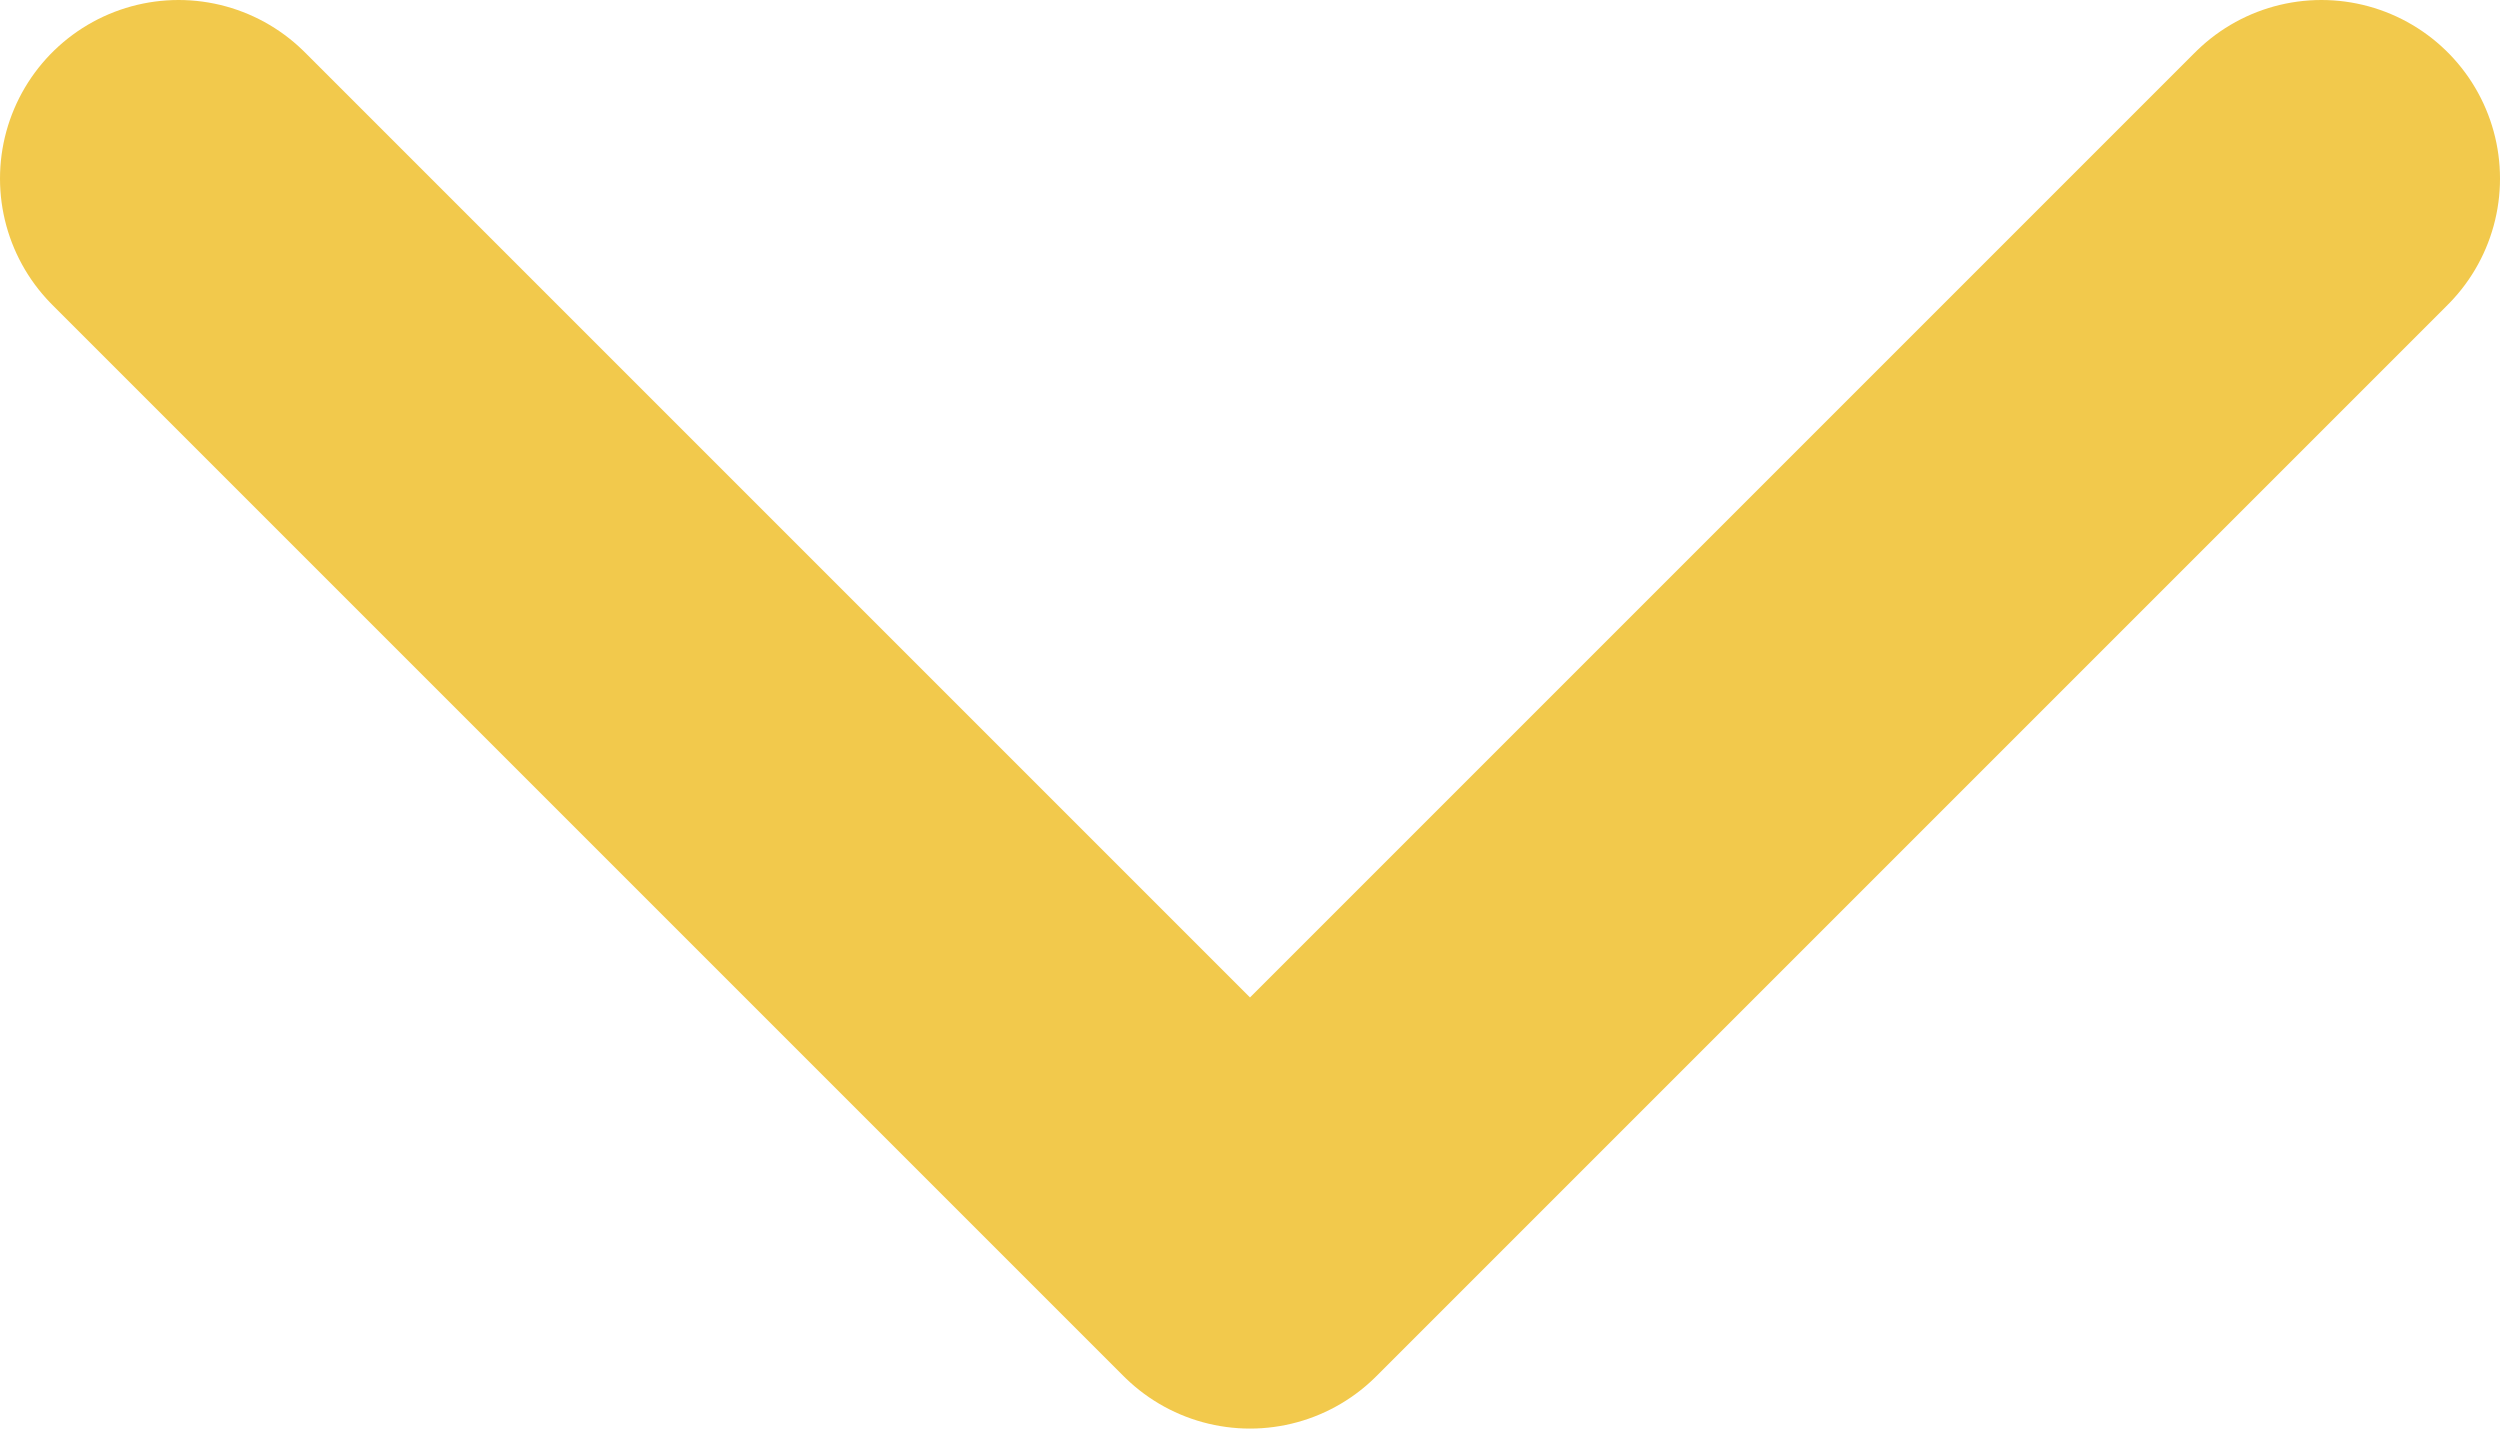 <svg width="14" height="8" viewBox="0 0 14 8" fill="none" xmlns="http://www.w3.org/2000/svg">
<path d="M13 1L7 7L1 1" stroke="#F2C94C" stroke-width="2" stroke-linecap="round" stroke-linejoin="round"/>
</svg>
